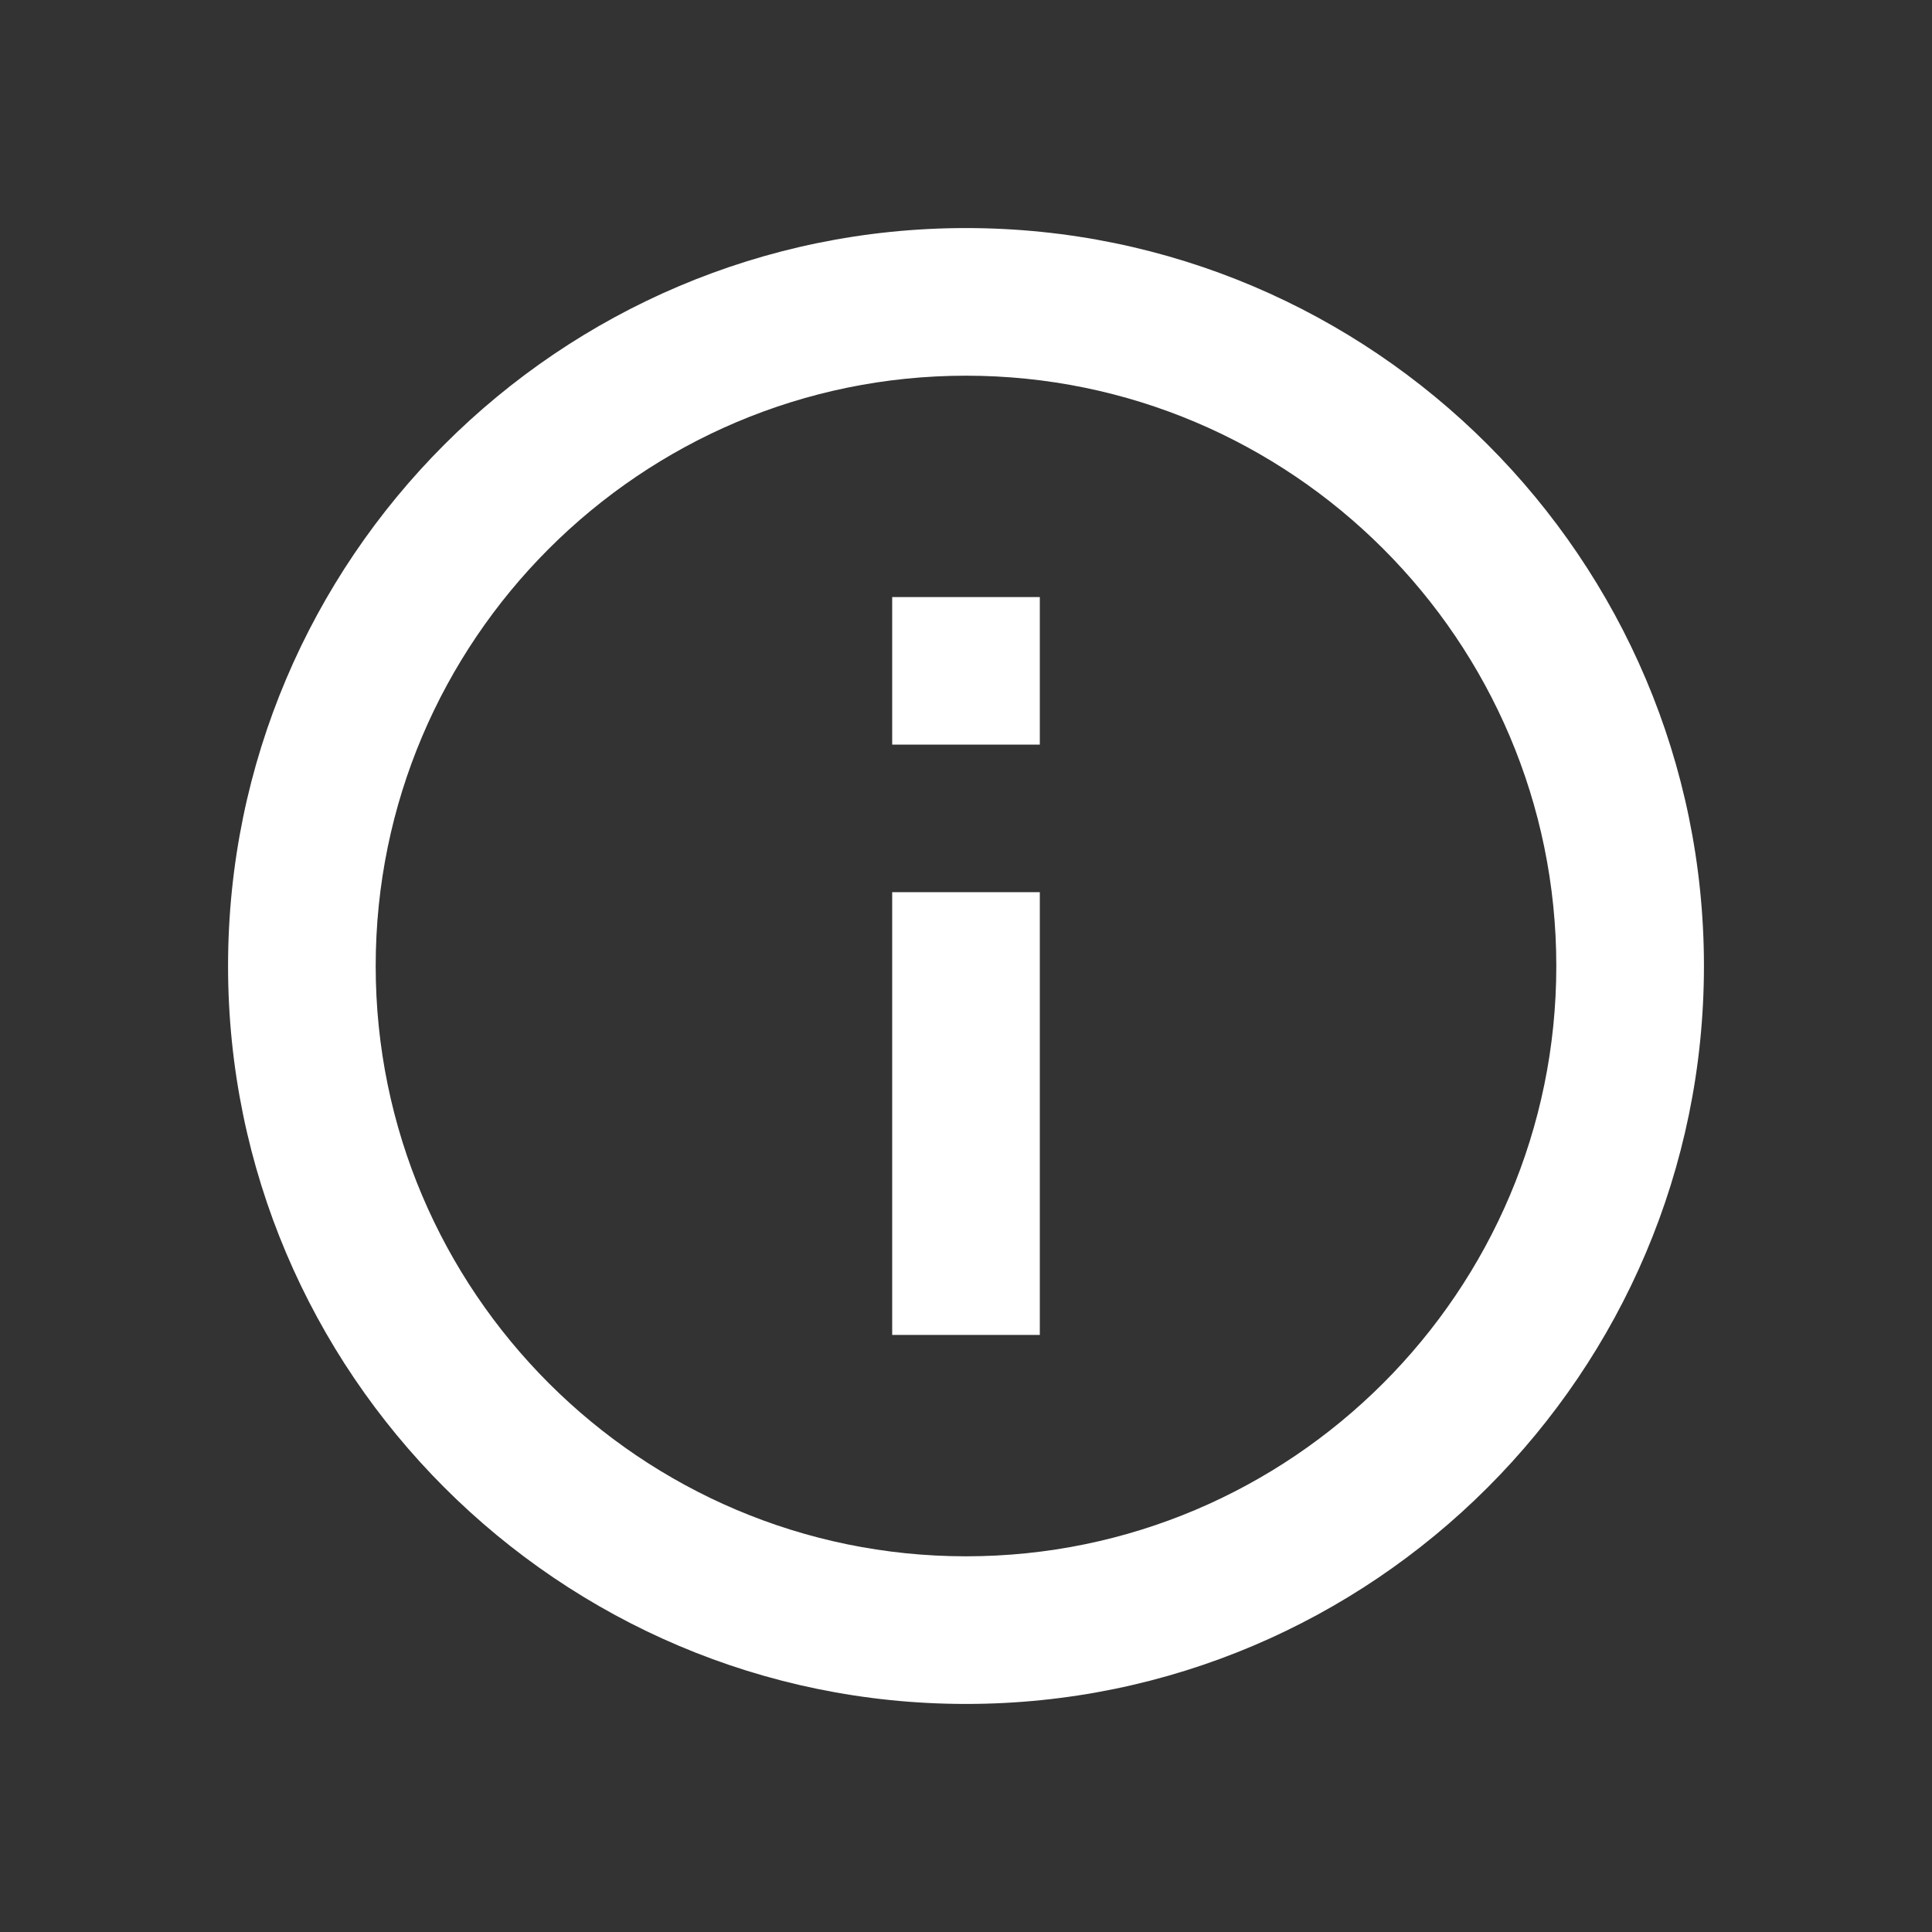 <svg width="24" height="24" xmlns="http://www.w3.org/2000/svg">
    <rect width="100%" height="100%" fill="#333333" stroke="none"/>
    <g fill="none" fill-rule="evenodd">
        <path d="M0 0h24v24H0z"/>
        <g fill="#fff">
            <path d="M12 2.833c-5.054 0-9.167 4.113-9.167 9.167 0 5.055 4.112 9.167 9.167 9.167s9.167-4.113 9.167-9.167c0-5.054-4.113-9.167-9.167-9.167zm0 16.5c-4.043 0-7.333-3.29-7.333-7.333S7.957 4.667 12 4.667s7.333 3.29 7.333 7.333-3.29 7.333-7.333 7.333z"/>
            <path d="M11.083 11.083h1.834v5.5h-1.834v-5.5zm0-3.666h1.834V9.25h-1.834V7.417z"/>
        </g>
    </g>
</svg>
